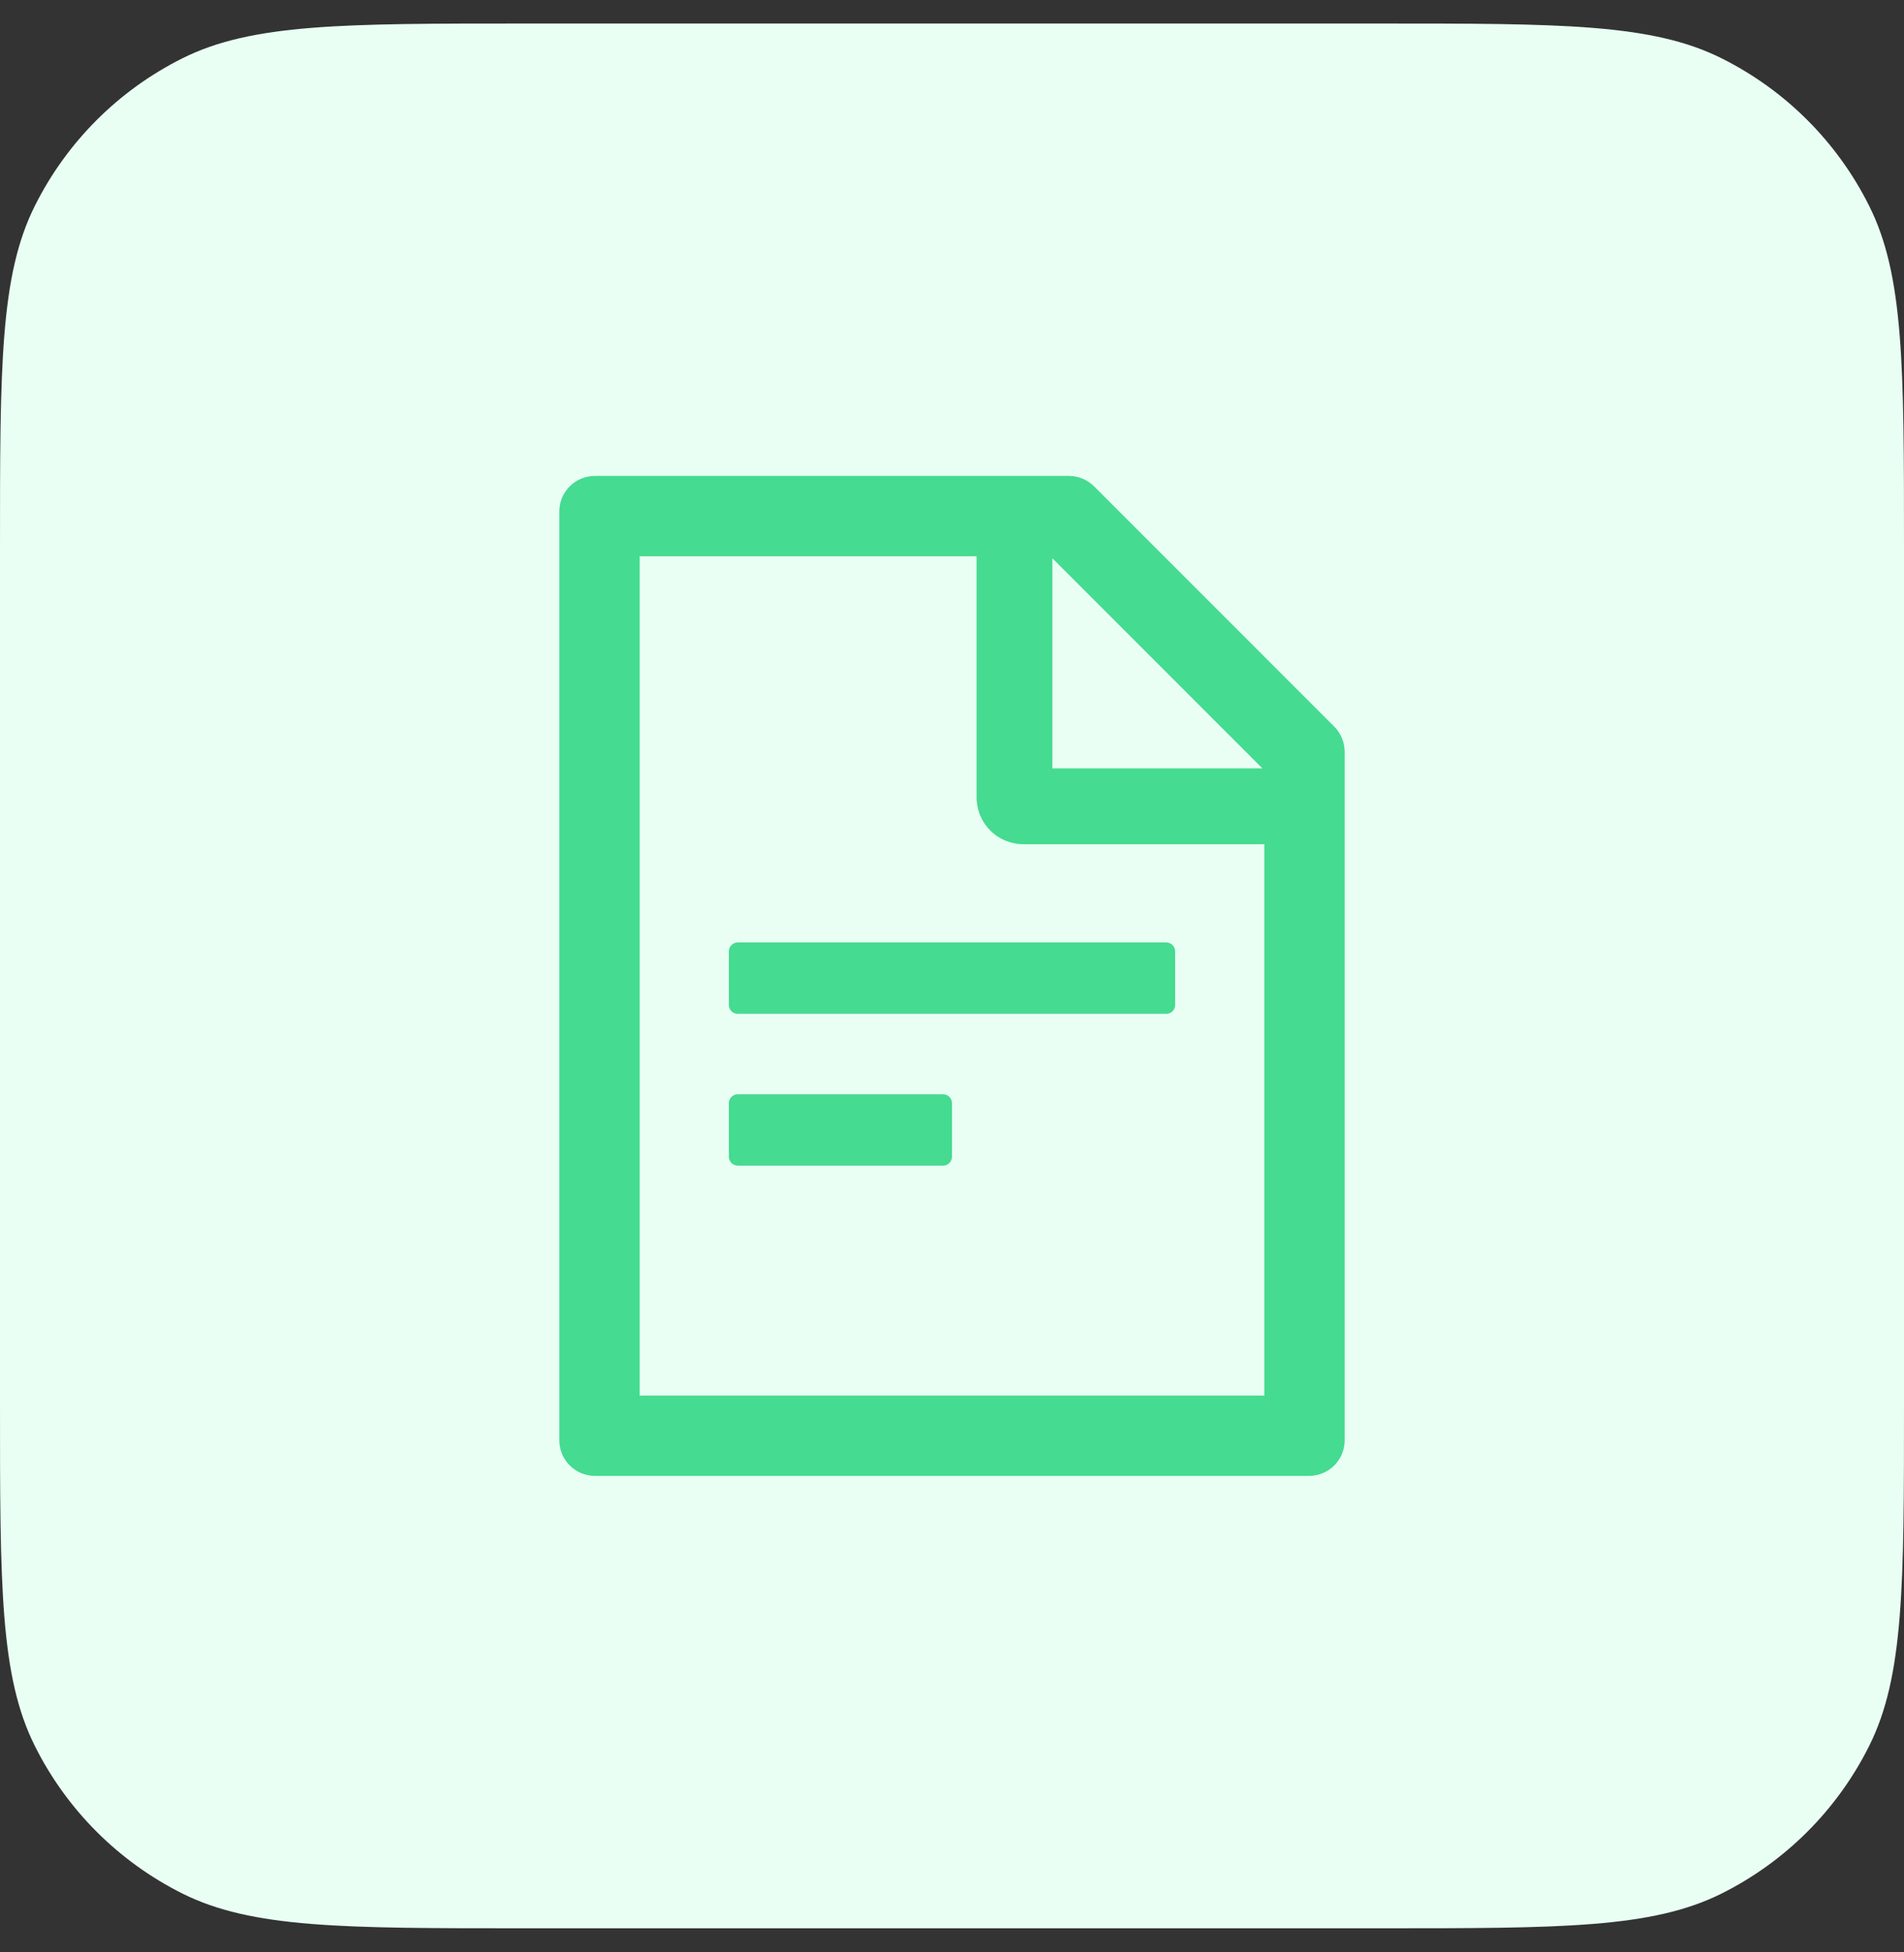 <svg width="40" height="41" viewBox="0 0 40 41" fill="none" xmlns="http://www.w3.org/2000/svg">
<rect x="0" y="0" width="40" height="41" fill="#333333" stroke="none"/>
<path d="M0 11.509C0 7.695 0 5.788 0.731 4.325C1.401 2.983 2.489 1.895 3.831 1.225C5.293 0.494 7.201 0.494 11.015 0.494H28.985C32.799 0.494 34.707 0.494 36.169 1.225C37.511 1.895 38.599 2.983 39.269 4.325C40 5.788 40 7.695 40 11.509V29.479C40 33.293 40 35.201 39.269 36.663C38.599 38.005 37.511 39.093 36.169 39.764C34.707 40.494 32.799 40.494 28.985 40.494H11.015C7.201 40.494 5.293 40.494 3.831 39.764C2.489 39.093 1.401 38.005 0.731 36.663C0 35.201 0 33.293 0 29.479V11.509Z" fill="#E9FFF4"/>
<path d="M28.03 15.258L22.986 10.214C22.845 10.074 22.655 9.994 22.456 9.994H12.5C12.085 9.994 11.75 10.329 11.75 10.744V30.244C11.75 30.659 12.085 30.994 12.5 30.994H27.5C27.915 30.994 28.25 30.659 28.25 30.244V15.79C28.25 15.591 28.17 15.399 28.03 15.258ZM26.52 16.135H22.109V11.724L26.52 16.135ZM26.562 29.307H13.438V11.682H20.516V16.744C20.516 17.005 20.619 17.256 20.804 17.44C20.988 17.625 21.239 17.729 21.5 17.729H26.562V29.307ZM19.812 22.979H15.5C15.397 22.979 15.312 23.063 15.312 23.166V24.291C15.312 24.394 15.397 24.479 15.5 24.479H19.812C19.916 24.479 20 24.394 20 24.291V23.166C20 23.063 19.916 22.979 19.812 22.979ZM15.312 19.979V21.104C15.312 21.207 15.397 21.291 15.5 21.291H24.5C24.603 21.291 24.688 21.207 24.688 21.104V19.979C24.688 19.875 24.603 19.791 24.5 19.791H15.5C15.397 19.791 15.312 19.875 15.312 19.979Z" fill="#45DB91"/>
</svg>
